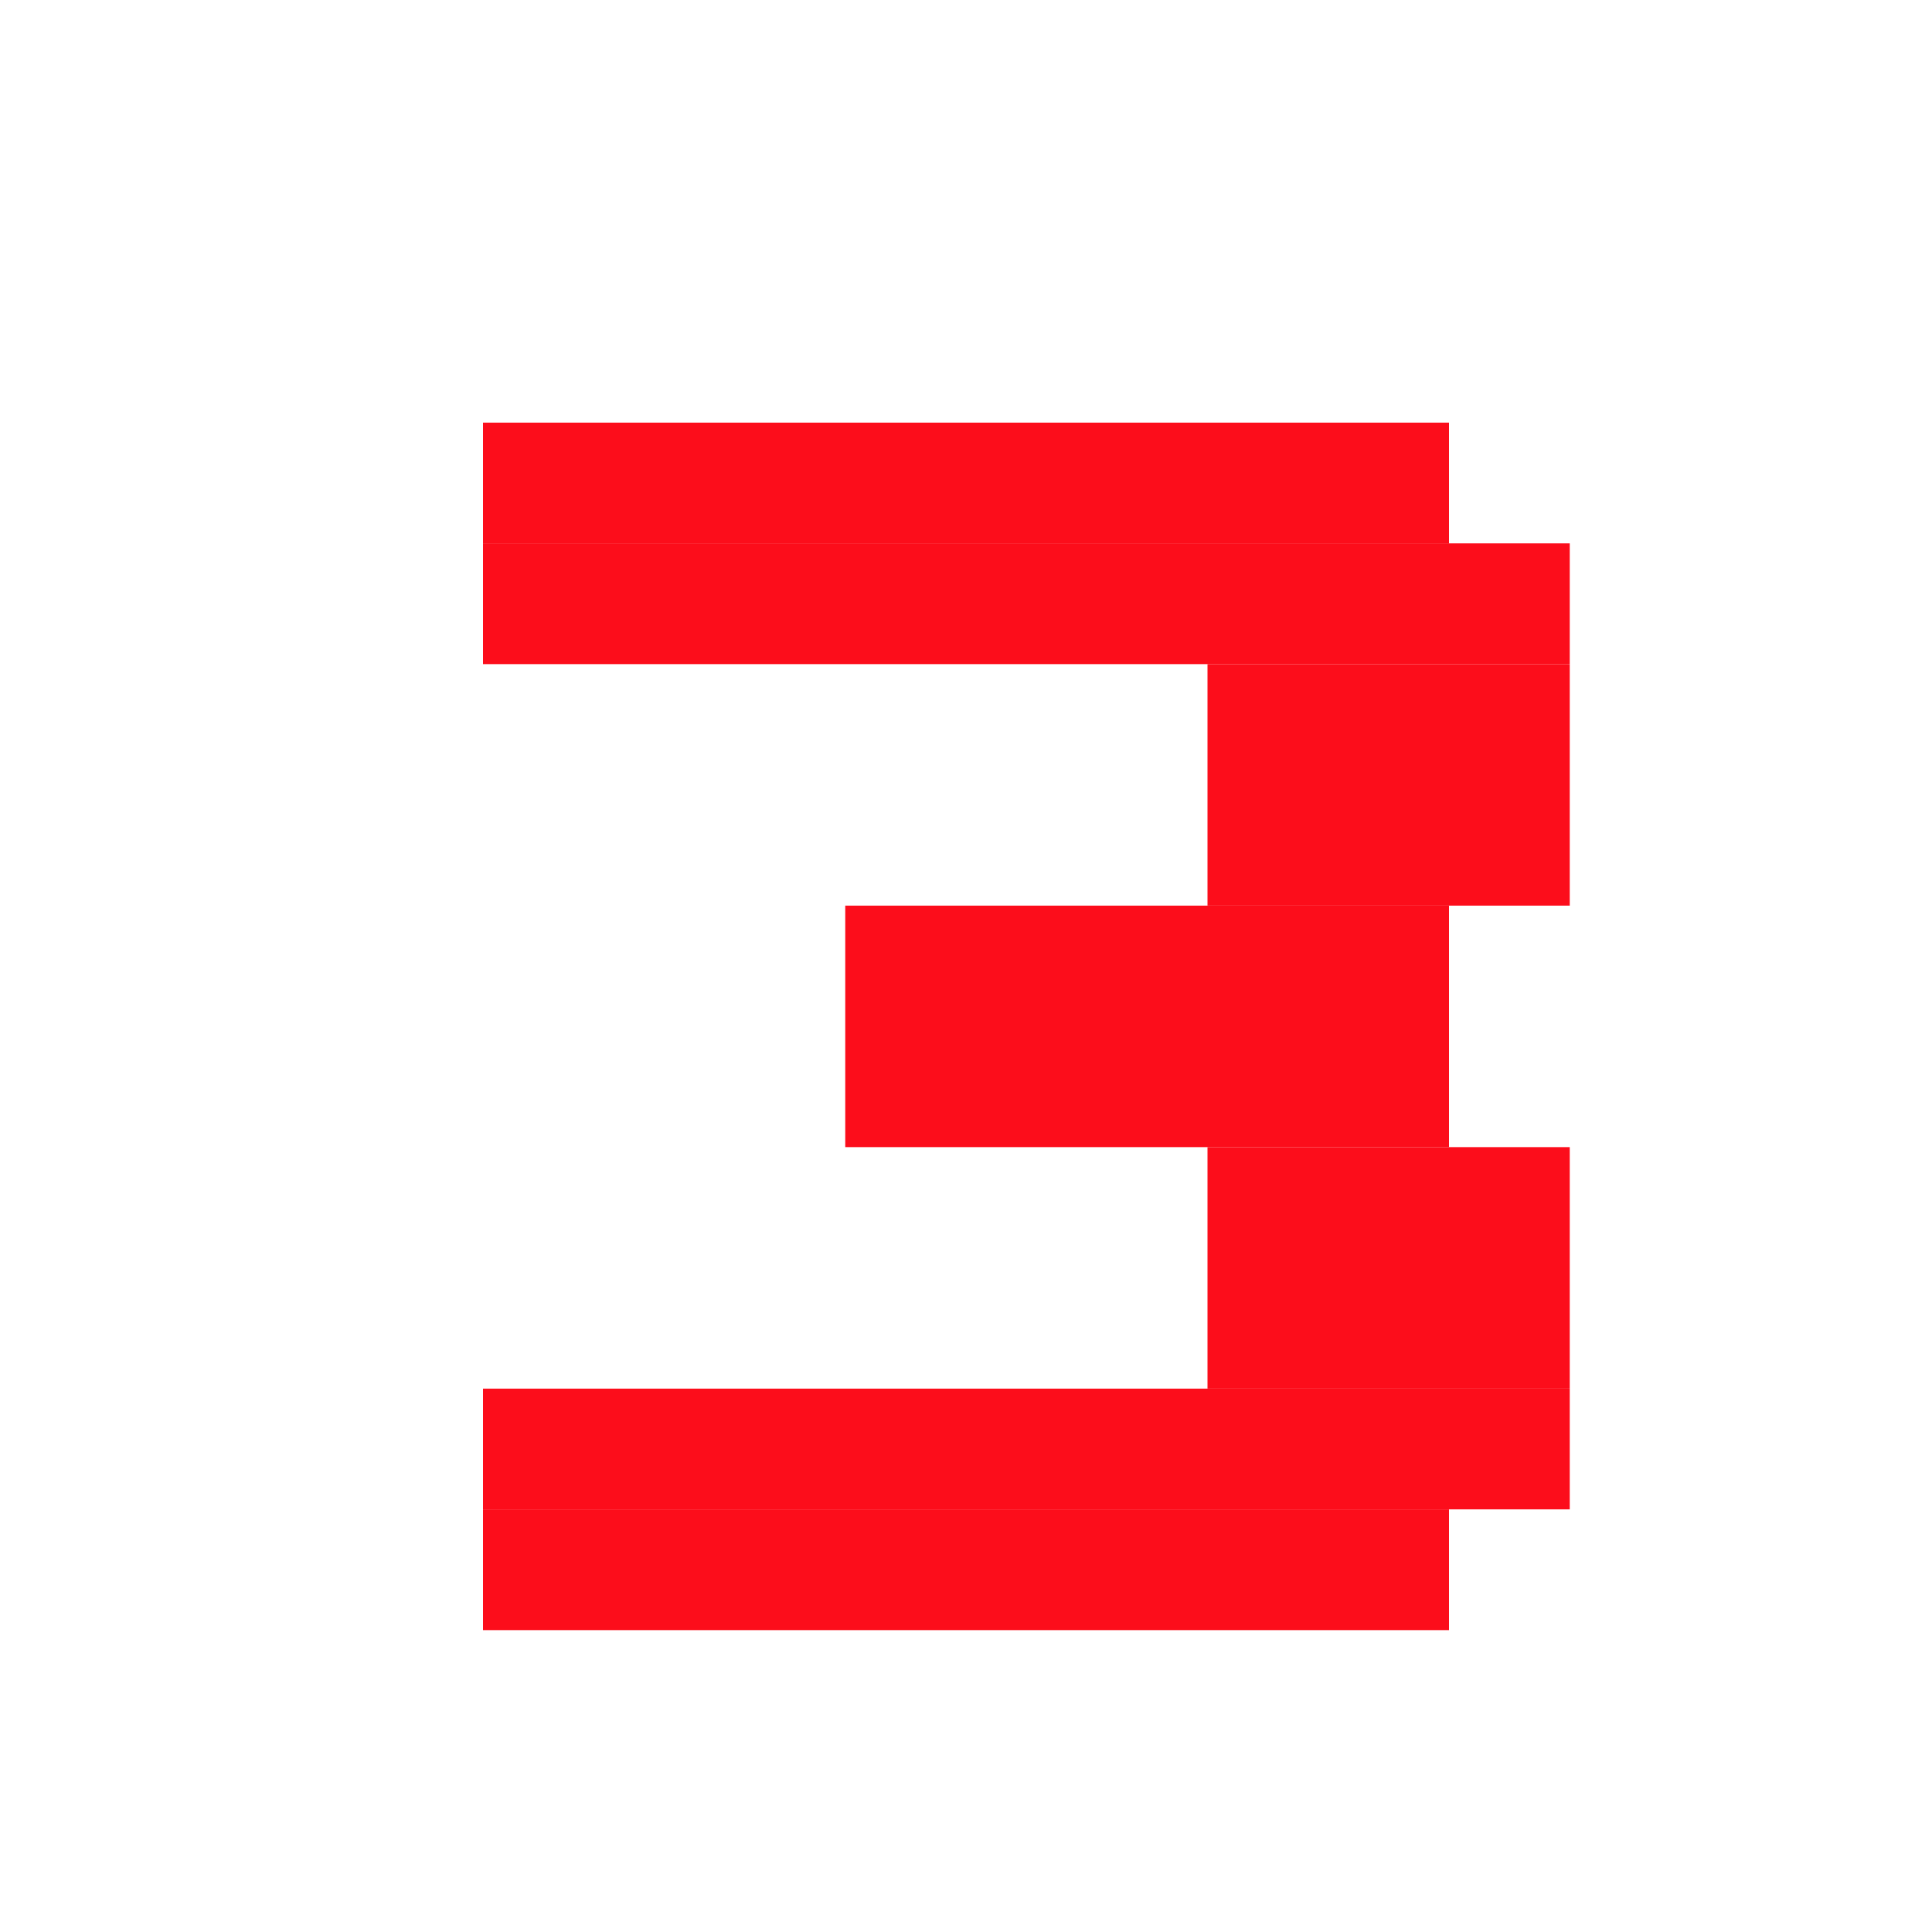 <svg width="32" height="32" viewBox="0 0 32 32" fill="none" xmlns="http://www.w3.org/2000/svg">
    <rect width="32" height="32" fill="none" />
    <rect x="8" y="7" width="16" height="2" fill="#FC0D1B" />
    <rect x="8" y="25" width="16" height="2" fill="#FC0D1B" />
    <rect x="8" y="9" width="18" height="2" fill="#FC0D1B" />
    <rect x="8" y="23" width="18" height="2" fill="#FC0D1B" />
    <rect x="20" y="11" width="6" height="4" fill="#FC0D1B" />
    <rect x="20" y="19" width="6" height="4" fill="#FC0D1B" />
    <rect x="14" y="15" width="10" height="4" fill="#FC0D1B" />
</svg>